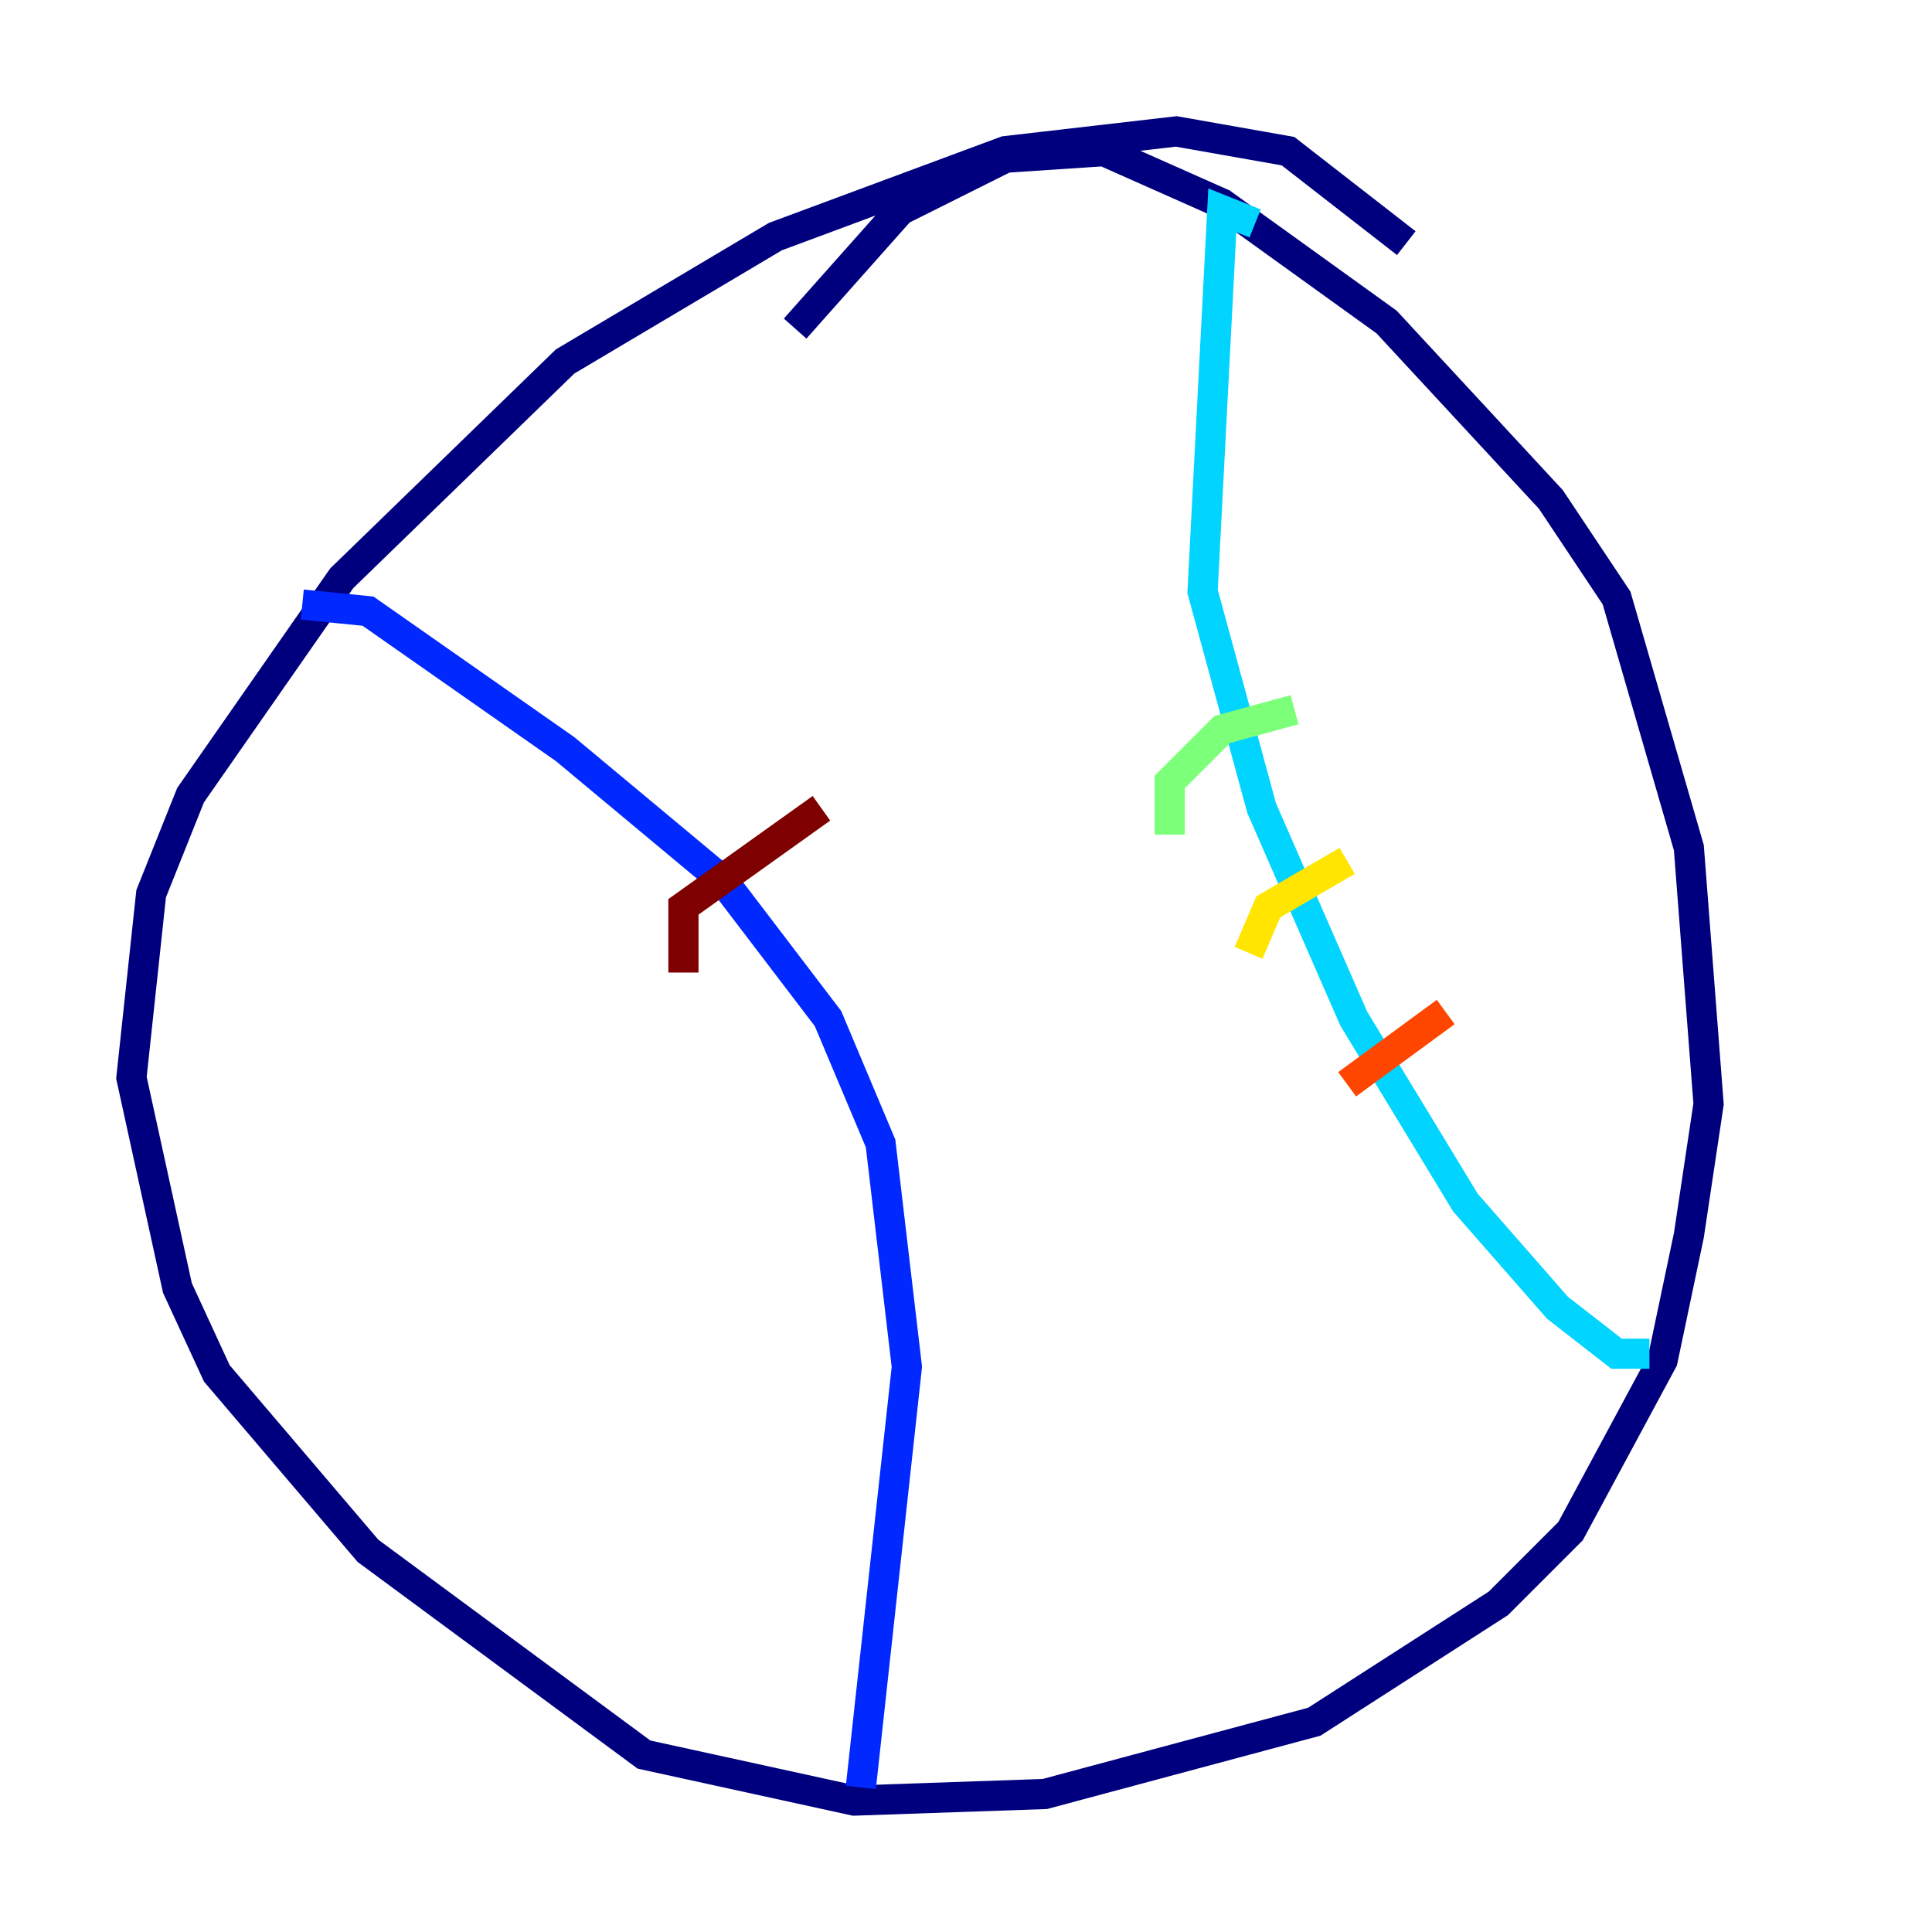 <?xml version="1.0" encoding="utf-8" ?>
<svg baseProfile="tiny" height="128" version="1.2" viewBox="0,0,128,128" width="128" xmlns="http://www.w3.org/2000/svg" xmlns:ev="http://www.w3.org/2001/xml-events" xmlns:xlink="http://www.w3.org/1999/xlink"><defs /><polyline fill="none" points="93.17,16.109 85.333,10.014 77.932,8.707 66.612,10.014 51.374,15.674 37.442,23.946 22.64,38.313 12.626,52.68 10.014,59.211 8.707,71.401 11.755,85.333 14.367,90.993 24.381,102.748 42.667,116.245 56.599,119.293 69.225,118.857 87.075,114.068 99.265,106.231 104.054,101.442 110.15,90.122 111.891,81.85 113.197,73.143 111.891,56.163 107.102,39.619 102.748,33.088 91.864,21.333 80.98,13.497 73.143,10.014 66.612,10.449 59.646,13.932 52.68,21.769" stroke="#00007f" stroke-width="2" /><polyline fill="none" points="20.027,40.054 24.381,40.49 37.442,49.633 47.891,58.34 54.857,67.483 58.34,75.755 60.082,90.558 57.034,118.422" stroke="#0028ff" stroke-width="2" /><polyline fill="none" points="83.156,14.803 80.98,13.932 79.674,39.184 83.592,53.551 89.687,67.483 97.088,79.674 103.184,86.639 107.102,89.687 109.279,89.687" stroke="#00d4ff" stroke-width="2" /><polyline fill="none" points="77.497,55.292 77.497,51.809 80.98,48.327 85.769,47.02" stroke="#7cff79" stroke-width="2" /><polyline fill="none" points="82.721,63.129 84.027,60.082 89.252,57.034" stroke="#ffe500" stroke-width="2" /><polyline fill="none" points="89.252,71.837 95.782,67.048" stroke="#ff4600" stroke-width="2" /><polyline fill="none" points="45.279,64.435 45.279,60.082 54.422,53.551" stroke="#7f0000" stroke-width="2" /></svg>